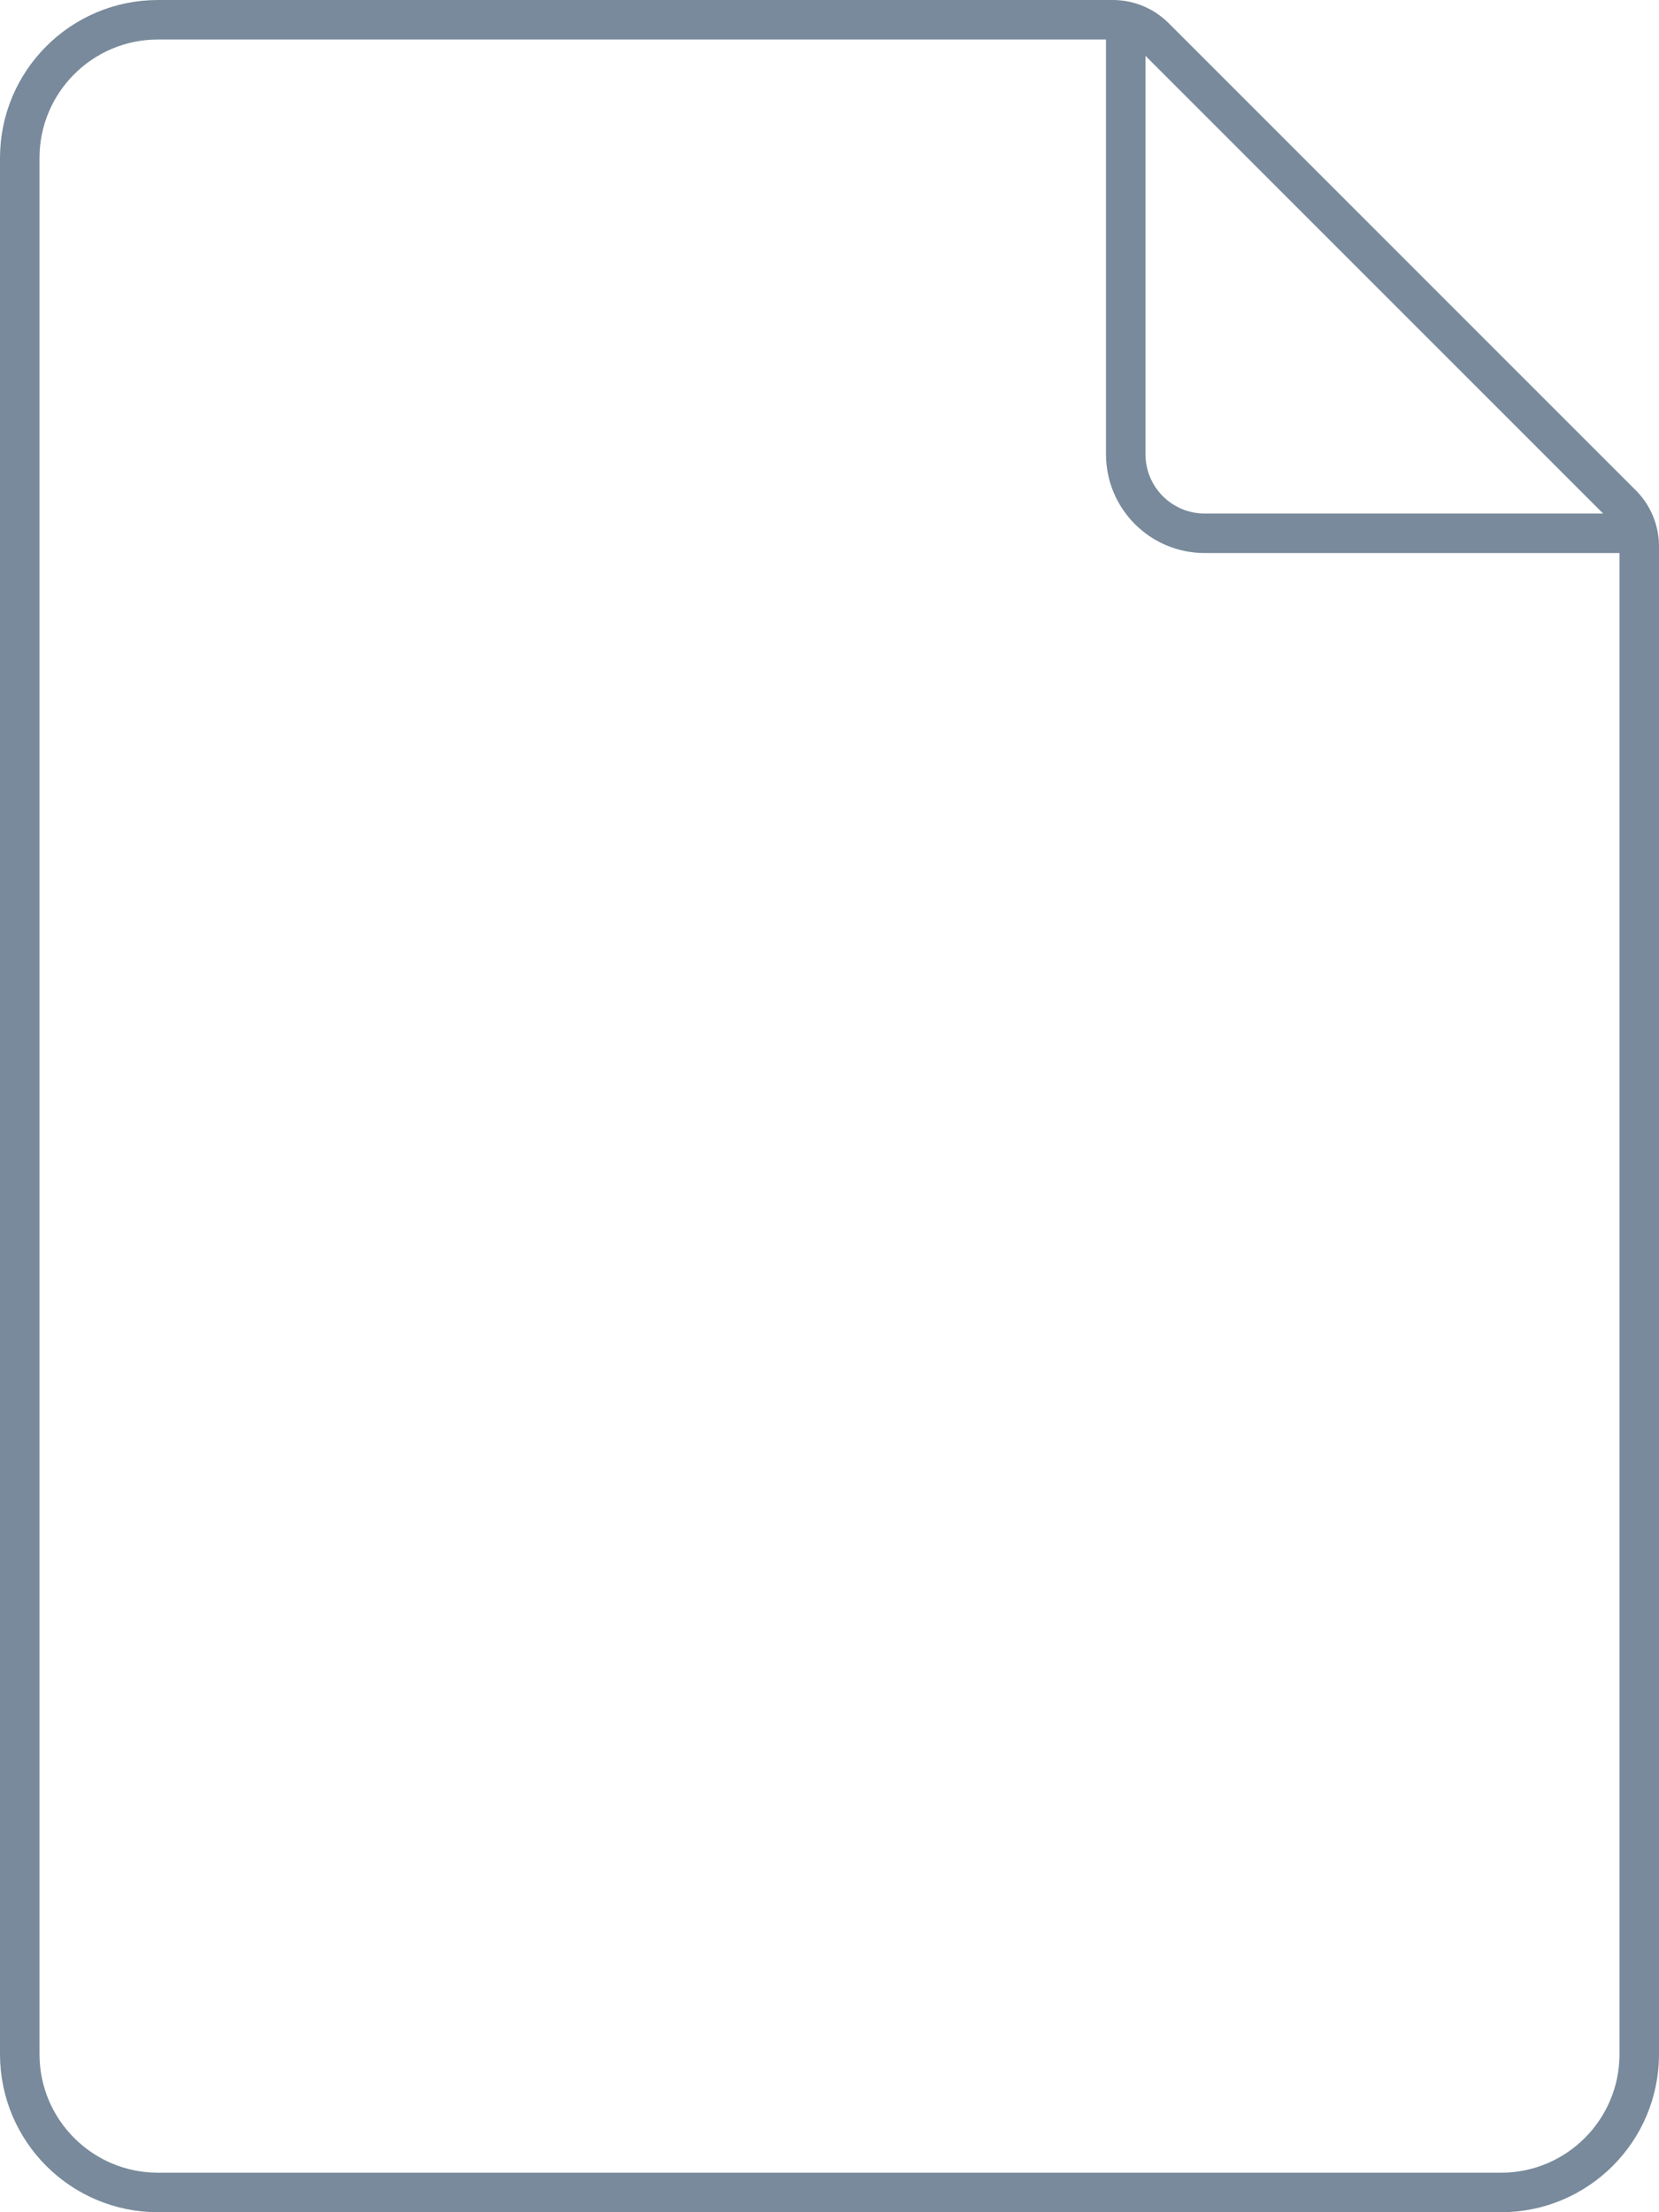 <!-- @deprecated tag:v6.5.0 - Will be removed. See src/Administration/Resources/app/administration/src/app/component/base/sw-icon/legacy-icon-mapping.js for replacement -->

<svg xmlns="http://www.w3.org/2000/svg" width="42" height="56" viewBox="0 0 42 56">
  <g fill="none" fill-rule="evenodd" stroke="#788A9B">
    <path d="M4,0.5 C2.067,0.5 0.5,2.067 0.5,4 L0.5,52 C0.5,53.933 2.067,55.5 4,55.5 L38,55.5 C39.933,55.5 41.5,53.933 41.5,52 L41.5,13.828 C41.5,13.431 41.342,13.049 41.061,12.768 L29.232,0.939 C28.951,0.658 28.569,0.5 28.172,0.5 L4,0.5 Z"/>
    <path d="M28.5,0.5 L28.5,11.5 C28.5,12.605 29.395,13.5 30.5,13.5 L41.5,13.5"/>
  </g>
</svg>
